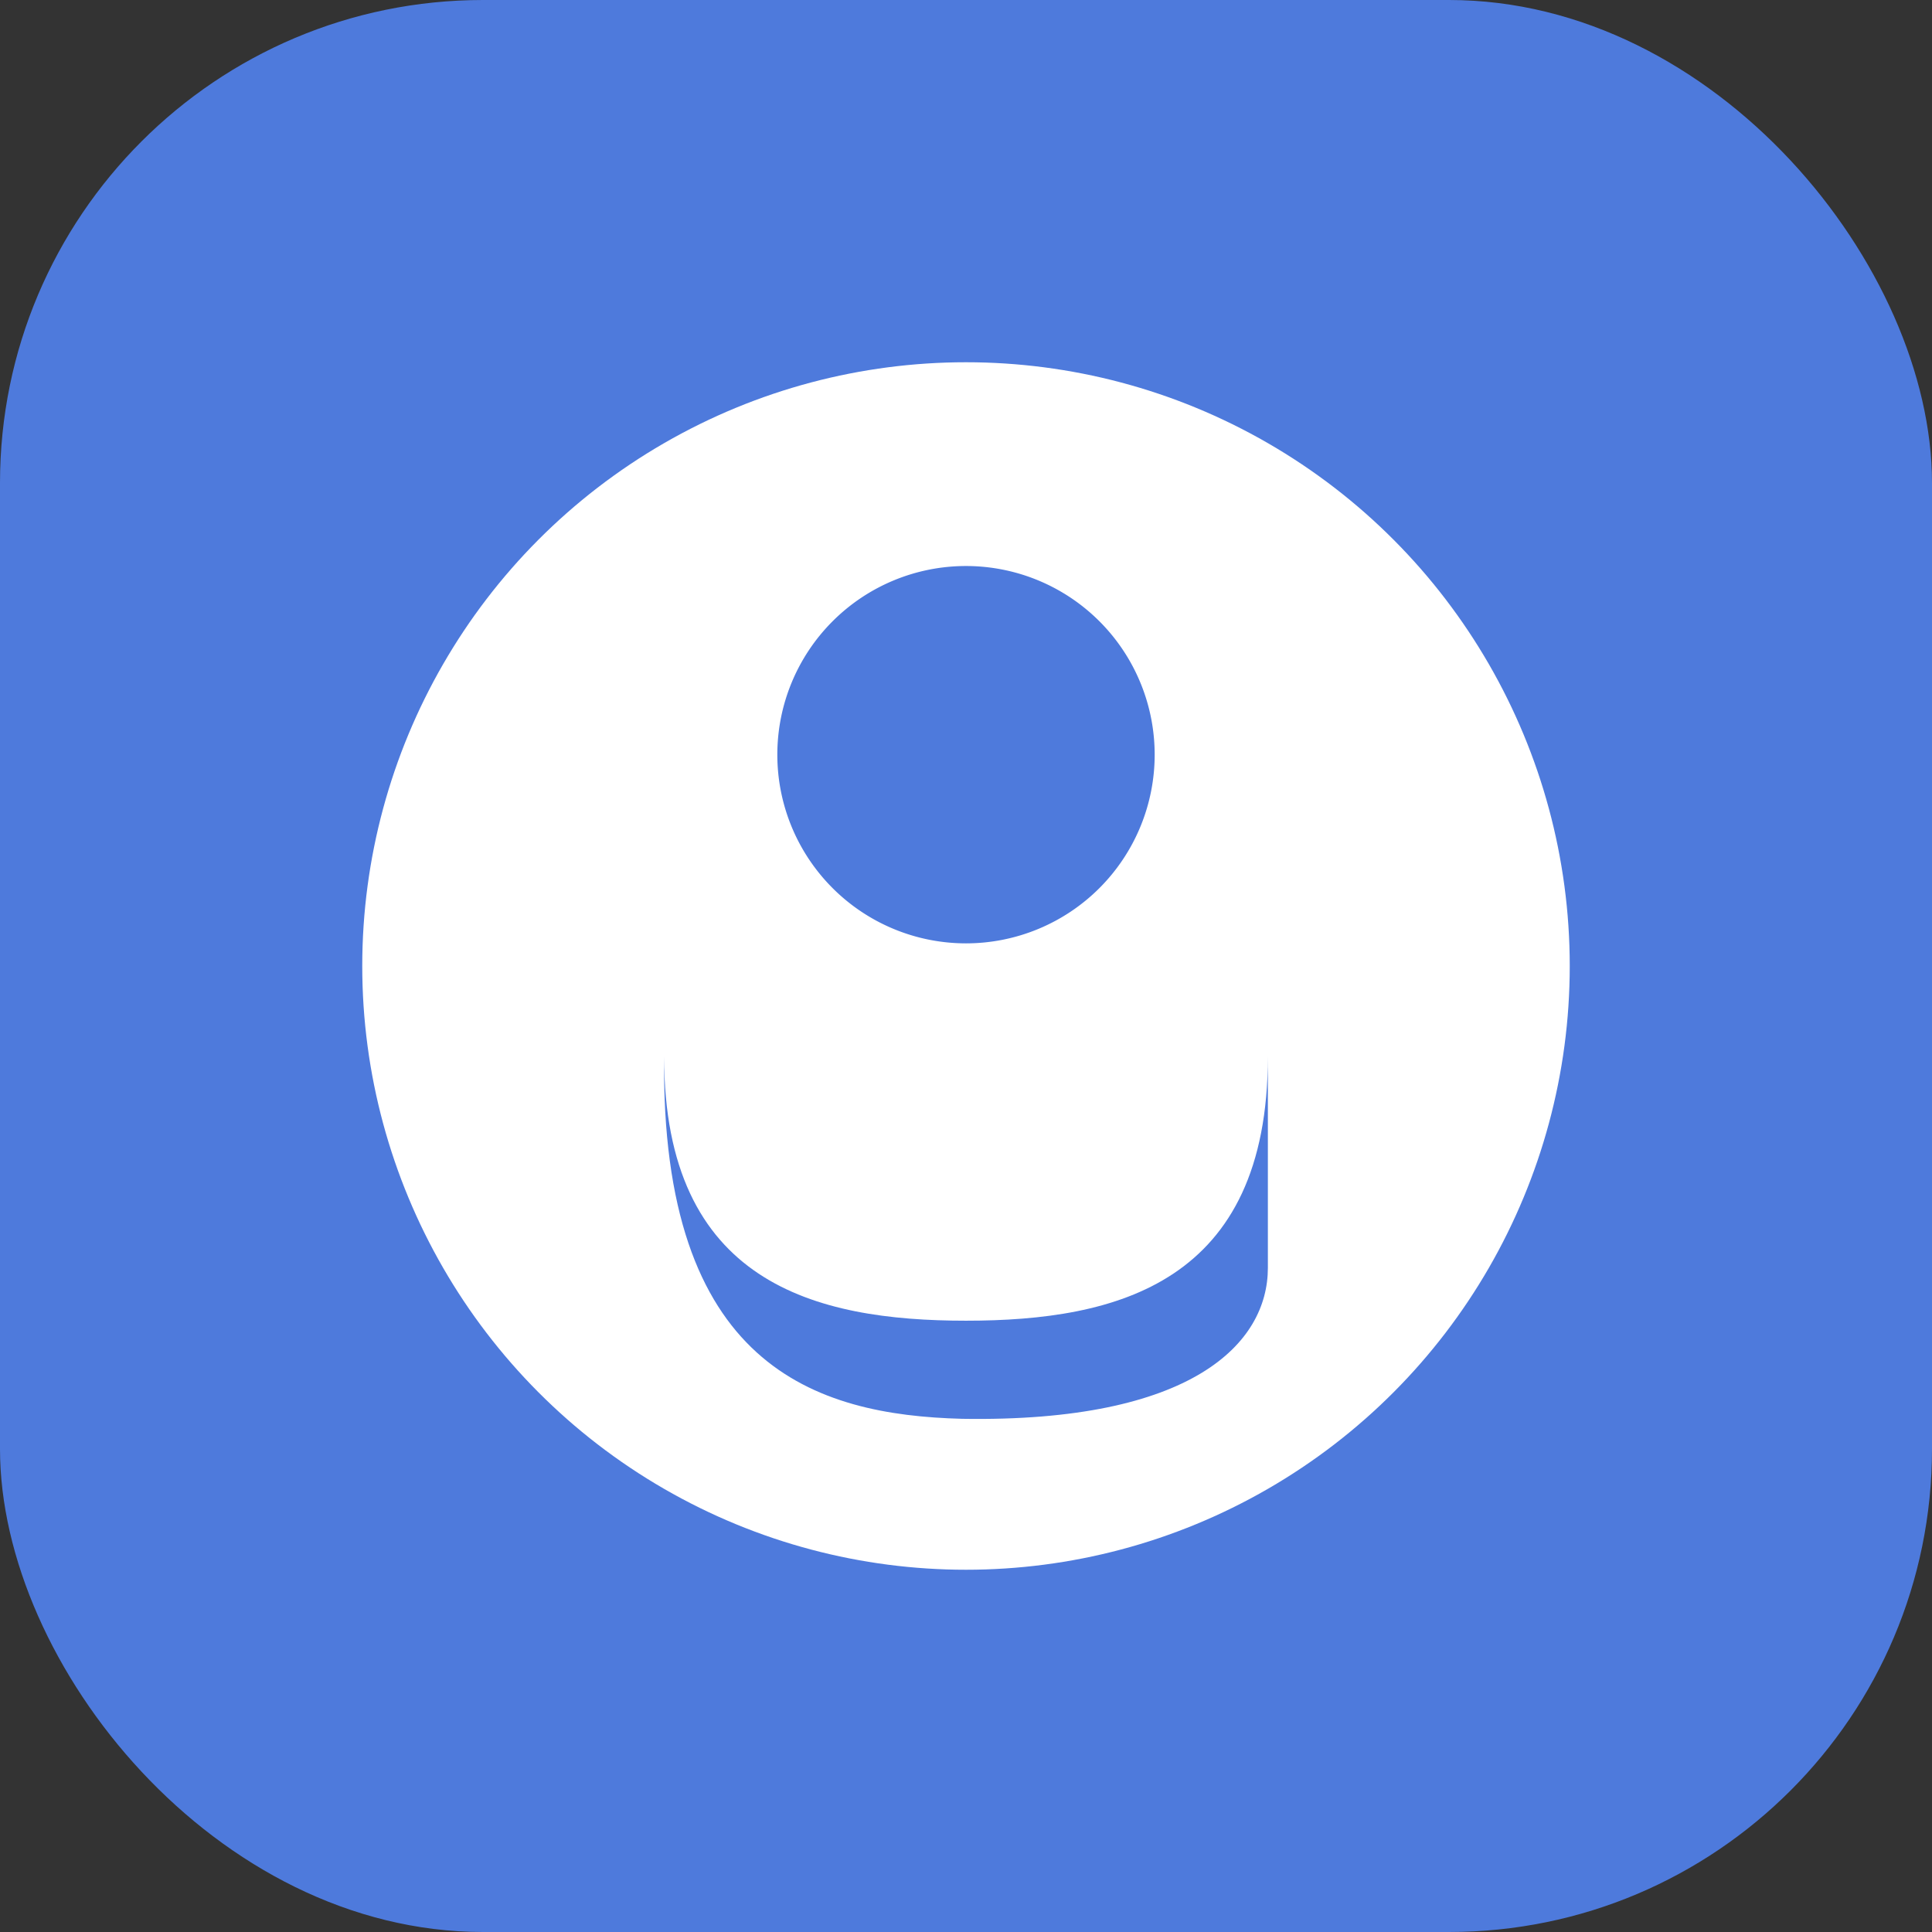 <svg xmlns="http://www.w3.org/2000/svg" width="512" height="512" viewBox="0 0 512 512">
  <rect x="0" y="0" width="512" height="512" fill="#333333" stroke="none"/>
  <rect width="512" height="512" fill="#4E7ADC" rx="128" ry="128"/>
  <circle cx="256" cy="256" r="160" fill="#ffffff"/>
  <path d="M256 150 A50 50 0 0 1 306 200 A50 50 0 0 1 256 250 A50 50 0 0 1 206 200 A50 50 0 0 1 256 150 Z" fill="#4E7ADC"/>
  <path d="M176 280 C176 340 216 350 256 350 C296 350 336 340 336 280 L336 336 C336 356 316 377 255 376 C216 375 175 362 176 280 Z" fill="#4E7ADC"/>
</svg> 